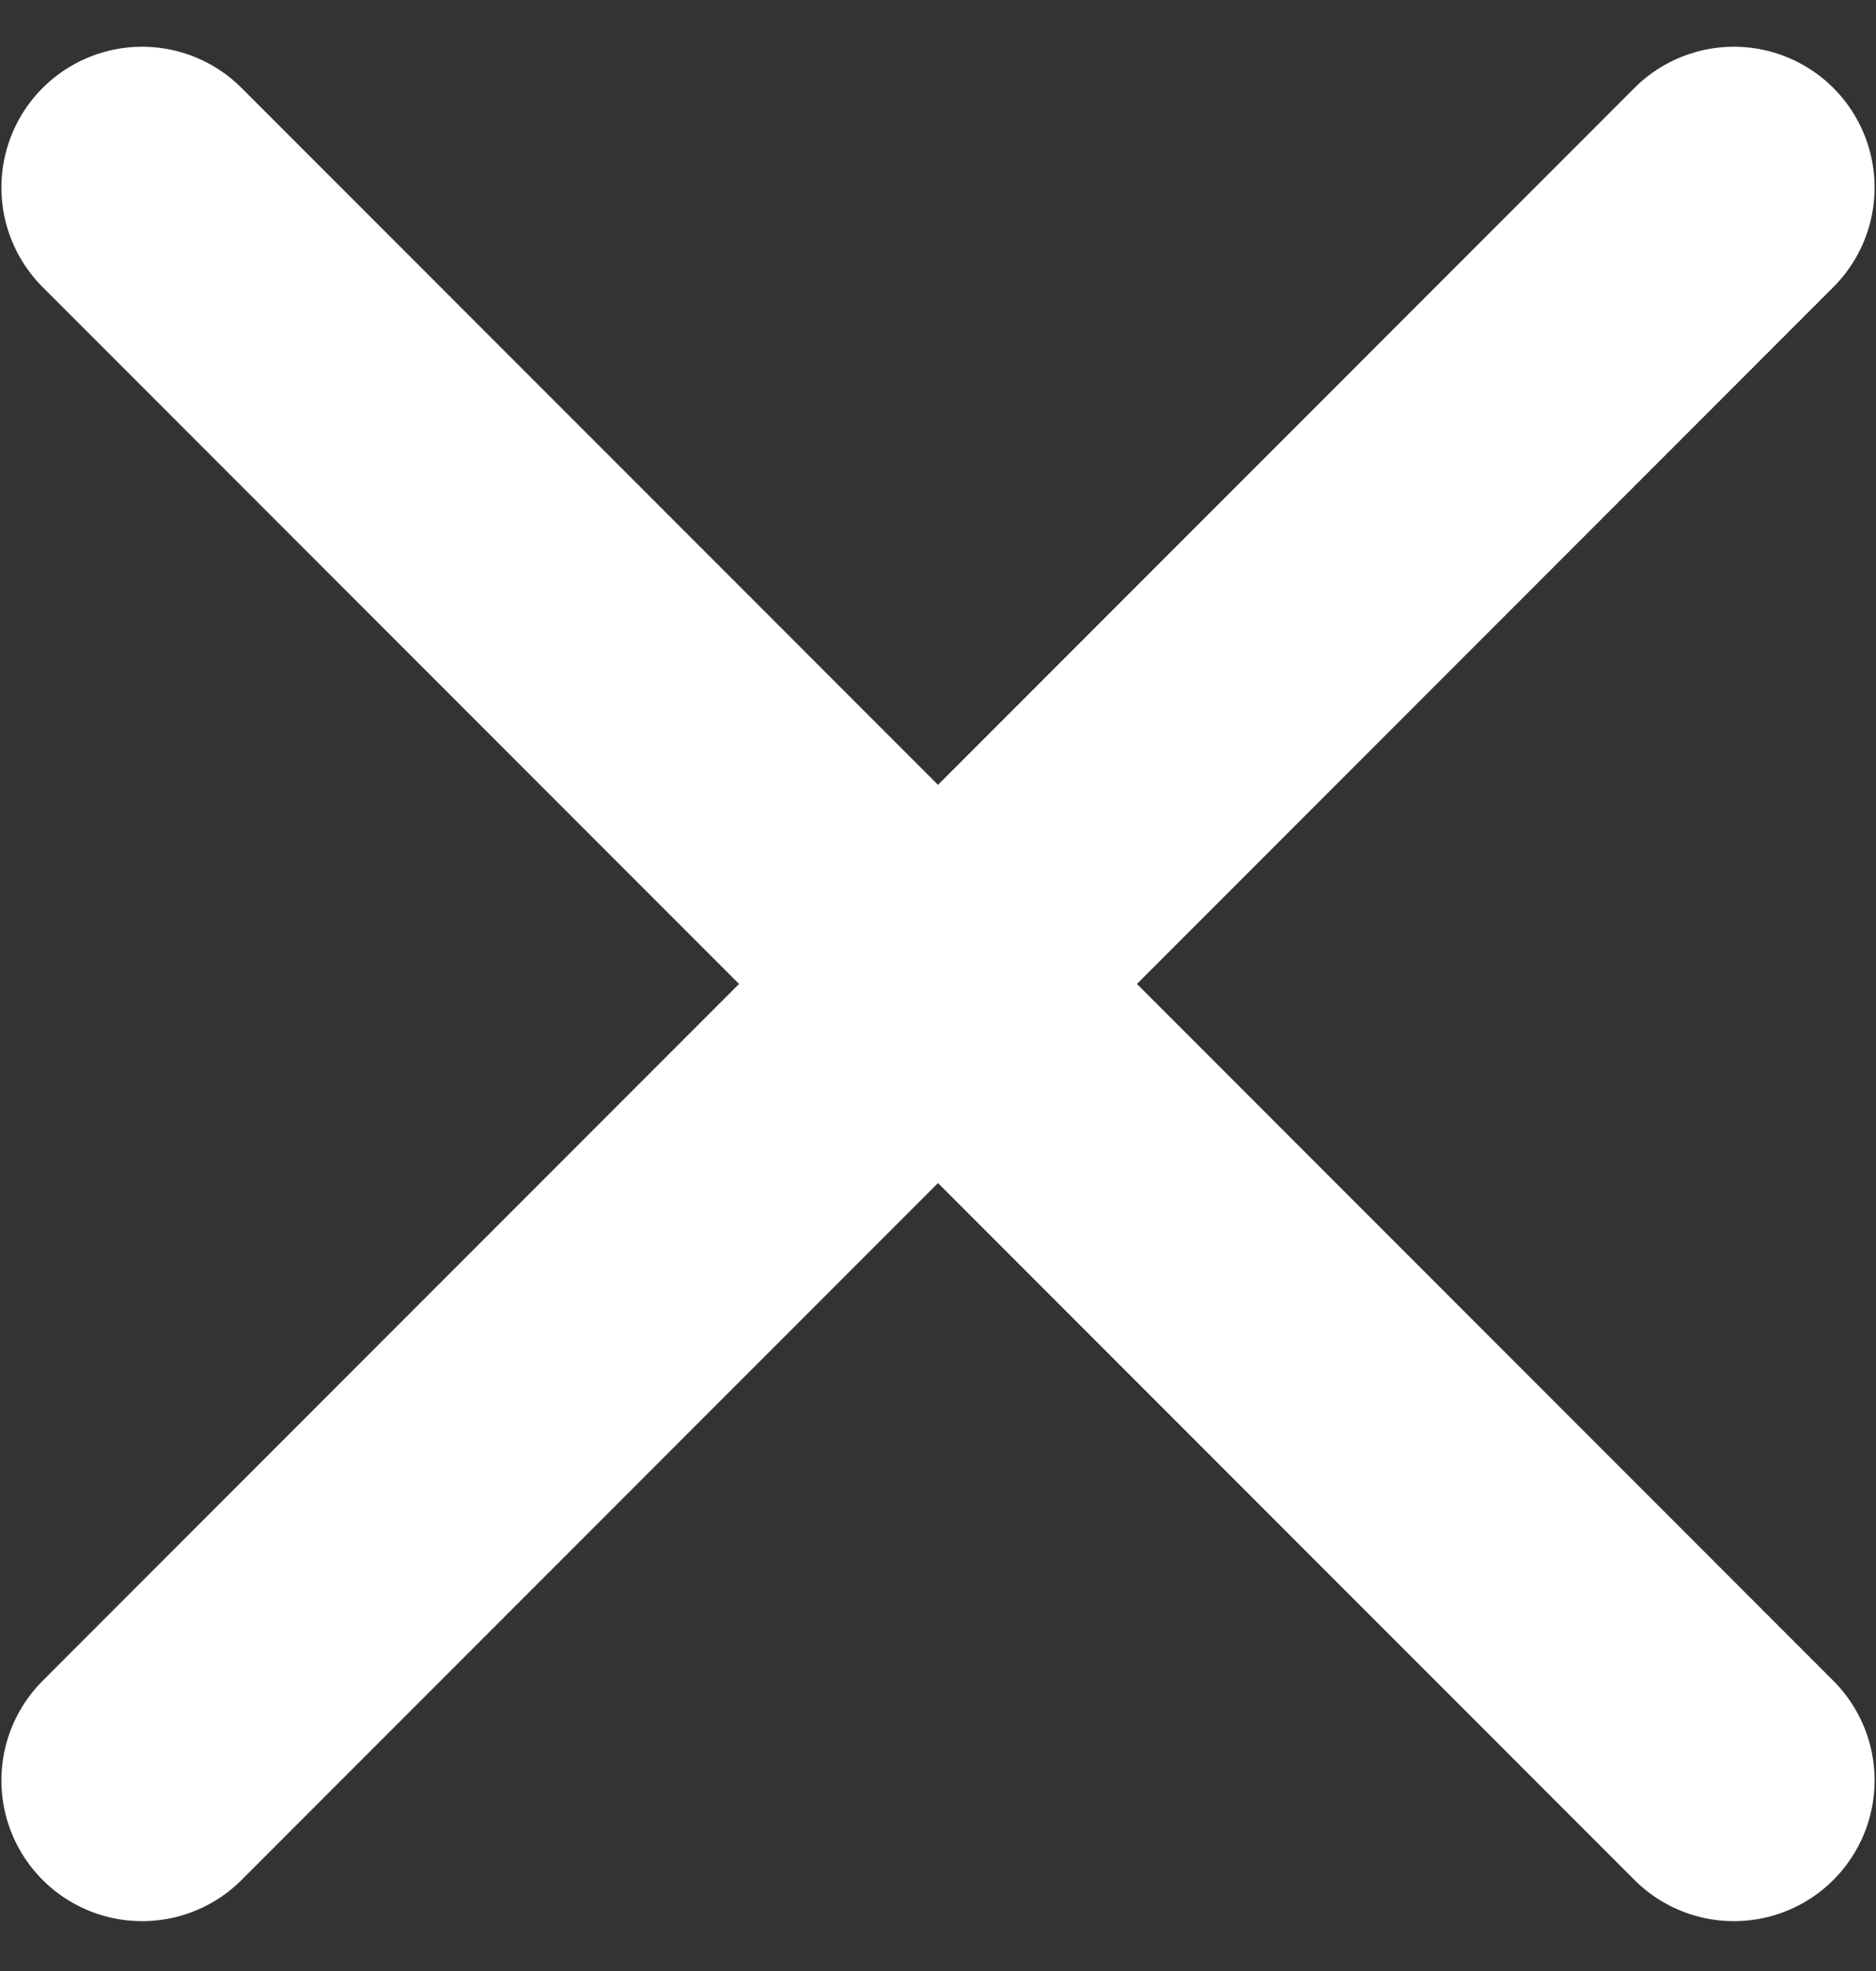 <svg width="20" height="21" viewBox="0 0 20 21" fill="none" xmlns="http://www.w3.org/2000/svg">
<rect x="0" y="0" width="20" height="21" fill="#333333" stroke="none"/>
<path d="M1.515 1.998L18.485 18.969" stroke="white" stroke-width="3" stroke-linecap="round"/>
<path d="M1.515 18.969L18.485 1.998" stroke="white" stroke-width="3" stroke-linecap="round"/>
</svg>
